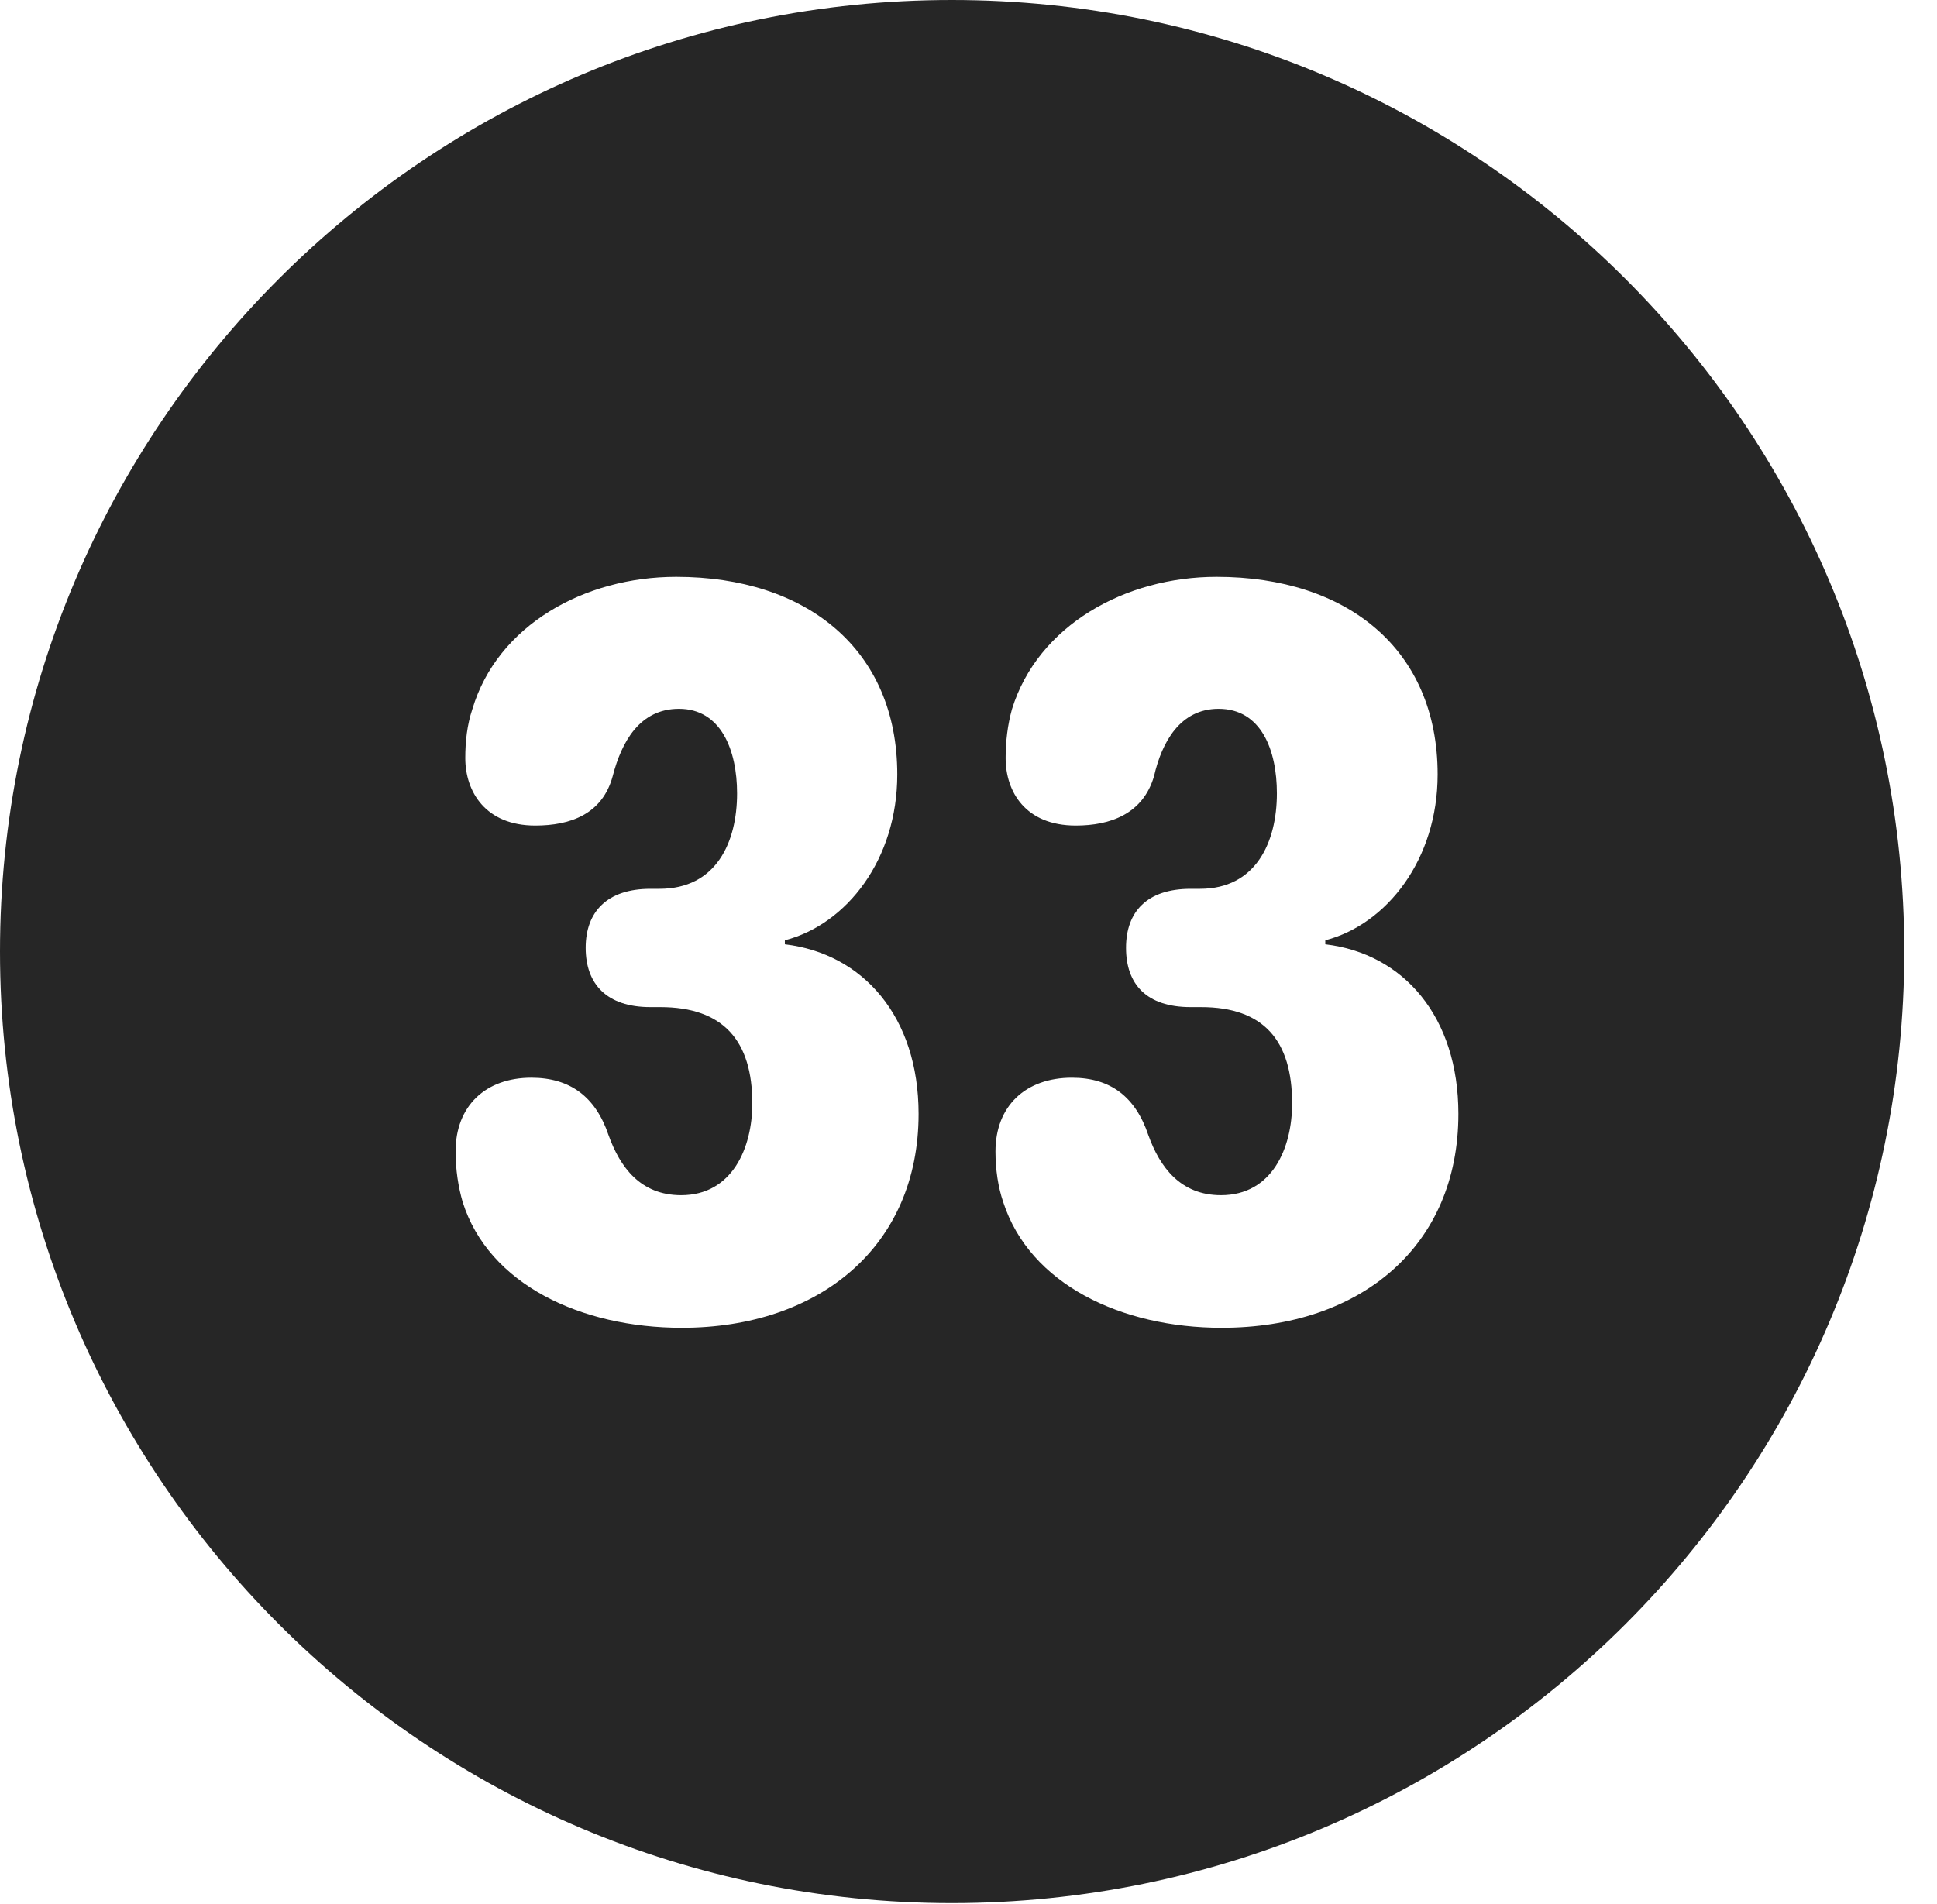 <?xml version="1.0" encoding="UTF-8"?>
<!--Generator: Apple Native CoreSVG 326-->
<!DOCTYPE svg PUBLIC "-//W3C//DTD SVG 1.1//EN" "http://www.w3.org/Graphics/SVG/1.1/DTD/svg11.dtd">
<svg version="1.1" xmlns="http://www.w3.org/2000/svg" xmlns:xlink="http://www.w3.org/1999/xlink"
       viewBox="0 0 21.365 21.006">
       <g>
              <rect height="21.006" opacity="0" width="21.365" x="0" y="0" />
              <path d="M21.004 10.498C21.004 16.292 16.302 20.996 10.498 20.996C4.704 20.996 0 16.292 0 10.498C0 4.702 4.704 0 10.498 0C16.302 0 21.004 4.702 21.004 10.498ZM5.21 7.824C5.152 7.997 5.132 8.18 5.132 8.363C5.132 8.733 5.354 9.108 5.904 9.108C6.293 9.108 6.645 8.981 6.758 8.563C6.856 8.183 7.057 7.82 7.489 7.82C7.952 7.82 8.13 8.275 8.13 8.753C8.13 9.291 7.901 9.806 7.274 9.806L7.174 9.806C6.698 9.806 6.46 10.058 6.46 10.457C6.46 10.857 6.692 11.111 7.174 11.111L7.283 11.111C7.979 11.111 8.298 11.483 8.298 12.173C8.298 12.665 8.076 13.186 7.513 13.186C7.064 13.186 6.839 12.877 6.712 12.523C6.57 12.101 6.288 11.89 5.861 11.89C5.356 11.89 5.025 12.201 5.025 12.704C5.025 12.905 5.055 13.095 5.103 13.261C5.389 14.169 6.407 14.649 7.521 14.649C9.041 14.649 10.132 13.748 10.132 12.289C10.132 11.218 9.521 10.521 8.657 10.418L8.657 10.374C9.341 10.197 9.897 9.481 9.897 8.544C9.897 7.163 8.895 6.364 7.459 6.364C6.446 6.364 5.486 6.898 5.21 7.824ZM11.162 7.824C11.114 7.997 11.092 8.18 11.092 8.363C11.092 8.733 11.309 9.108 11.866 9.108C12.245 9.108 12.607 8.981 12.729 8.563C12.816 8.183 13.019 7.82 13.441 7.82C13.911 7.82 14.084 8.275 14.084 8.753C14.084 9.291 13.853 9.806 13.236 9.806L13.133 9.806C12.652 9.806 12.42 10.058 12.42 10.457C12.42 10.857 12.644 11.111 13.133 11.111L13.248 11.111C13.941 11.111 14.252 11.483 14.252 12.173C14.252 12.665 14.033 13.186 13.467 13.186C13.021 13.186 12.793 12.877 12.666 12.523C12.524 12.101 12.249 11.89 11.823 11.89C11.313 11.89 10.98 12.201 10.98 12.704C10.98 12.905 11.009 13.095 11.065 13.261C11.358 14.169 12.369 14.649 13.475 14.649C15.01 14.649 16.086 13.748 16.086 12.289C16.086 11.218 15.483 10.521 14.618 10.418L14.618 10.374C15.298 10.197 15.857 9.481 15.857 8.544C15.857 7.163 14.859 6.364 13.419 6.364C12.413 6.364 11.448 6.898 11.162 7.824Z"
                     fill="currentColor" fill-opacity="0.85" />
       </g>
</svg>